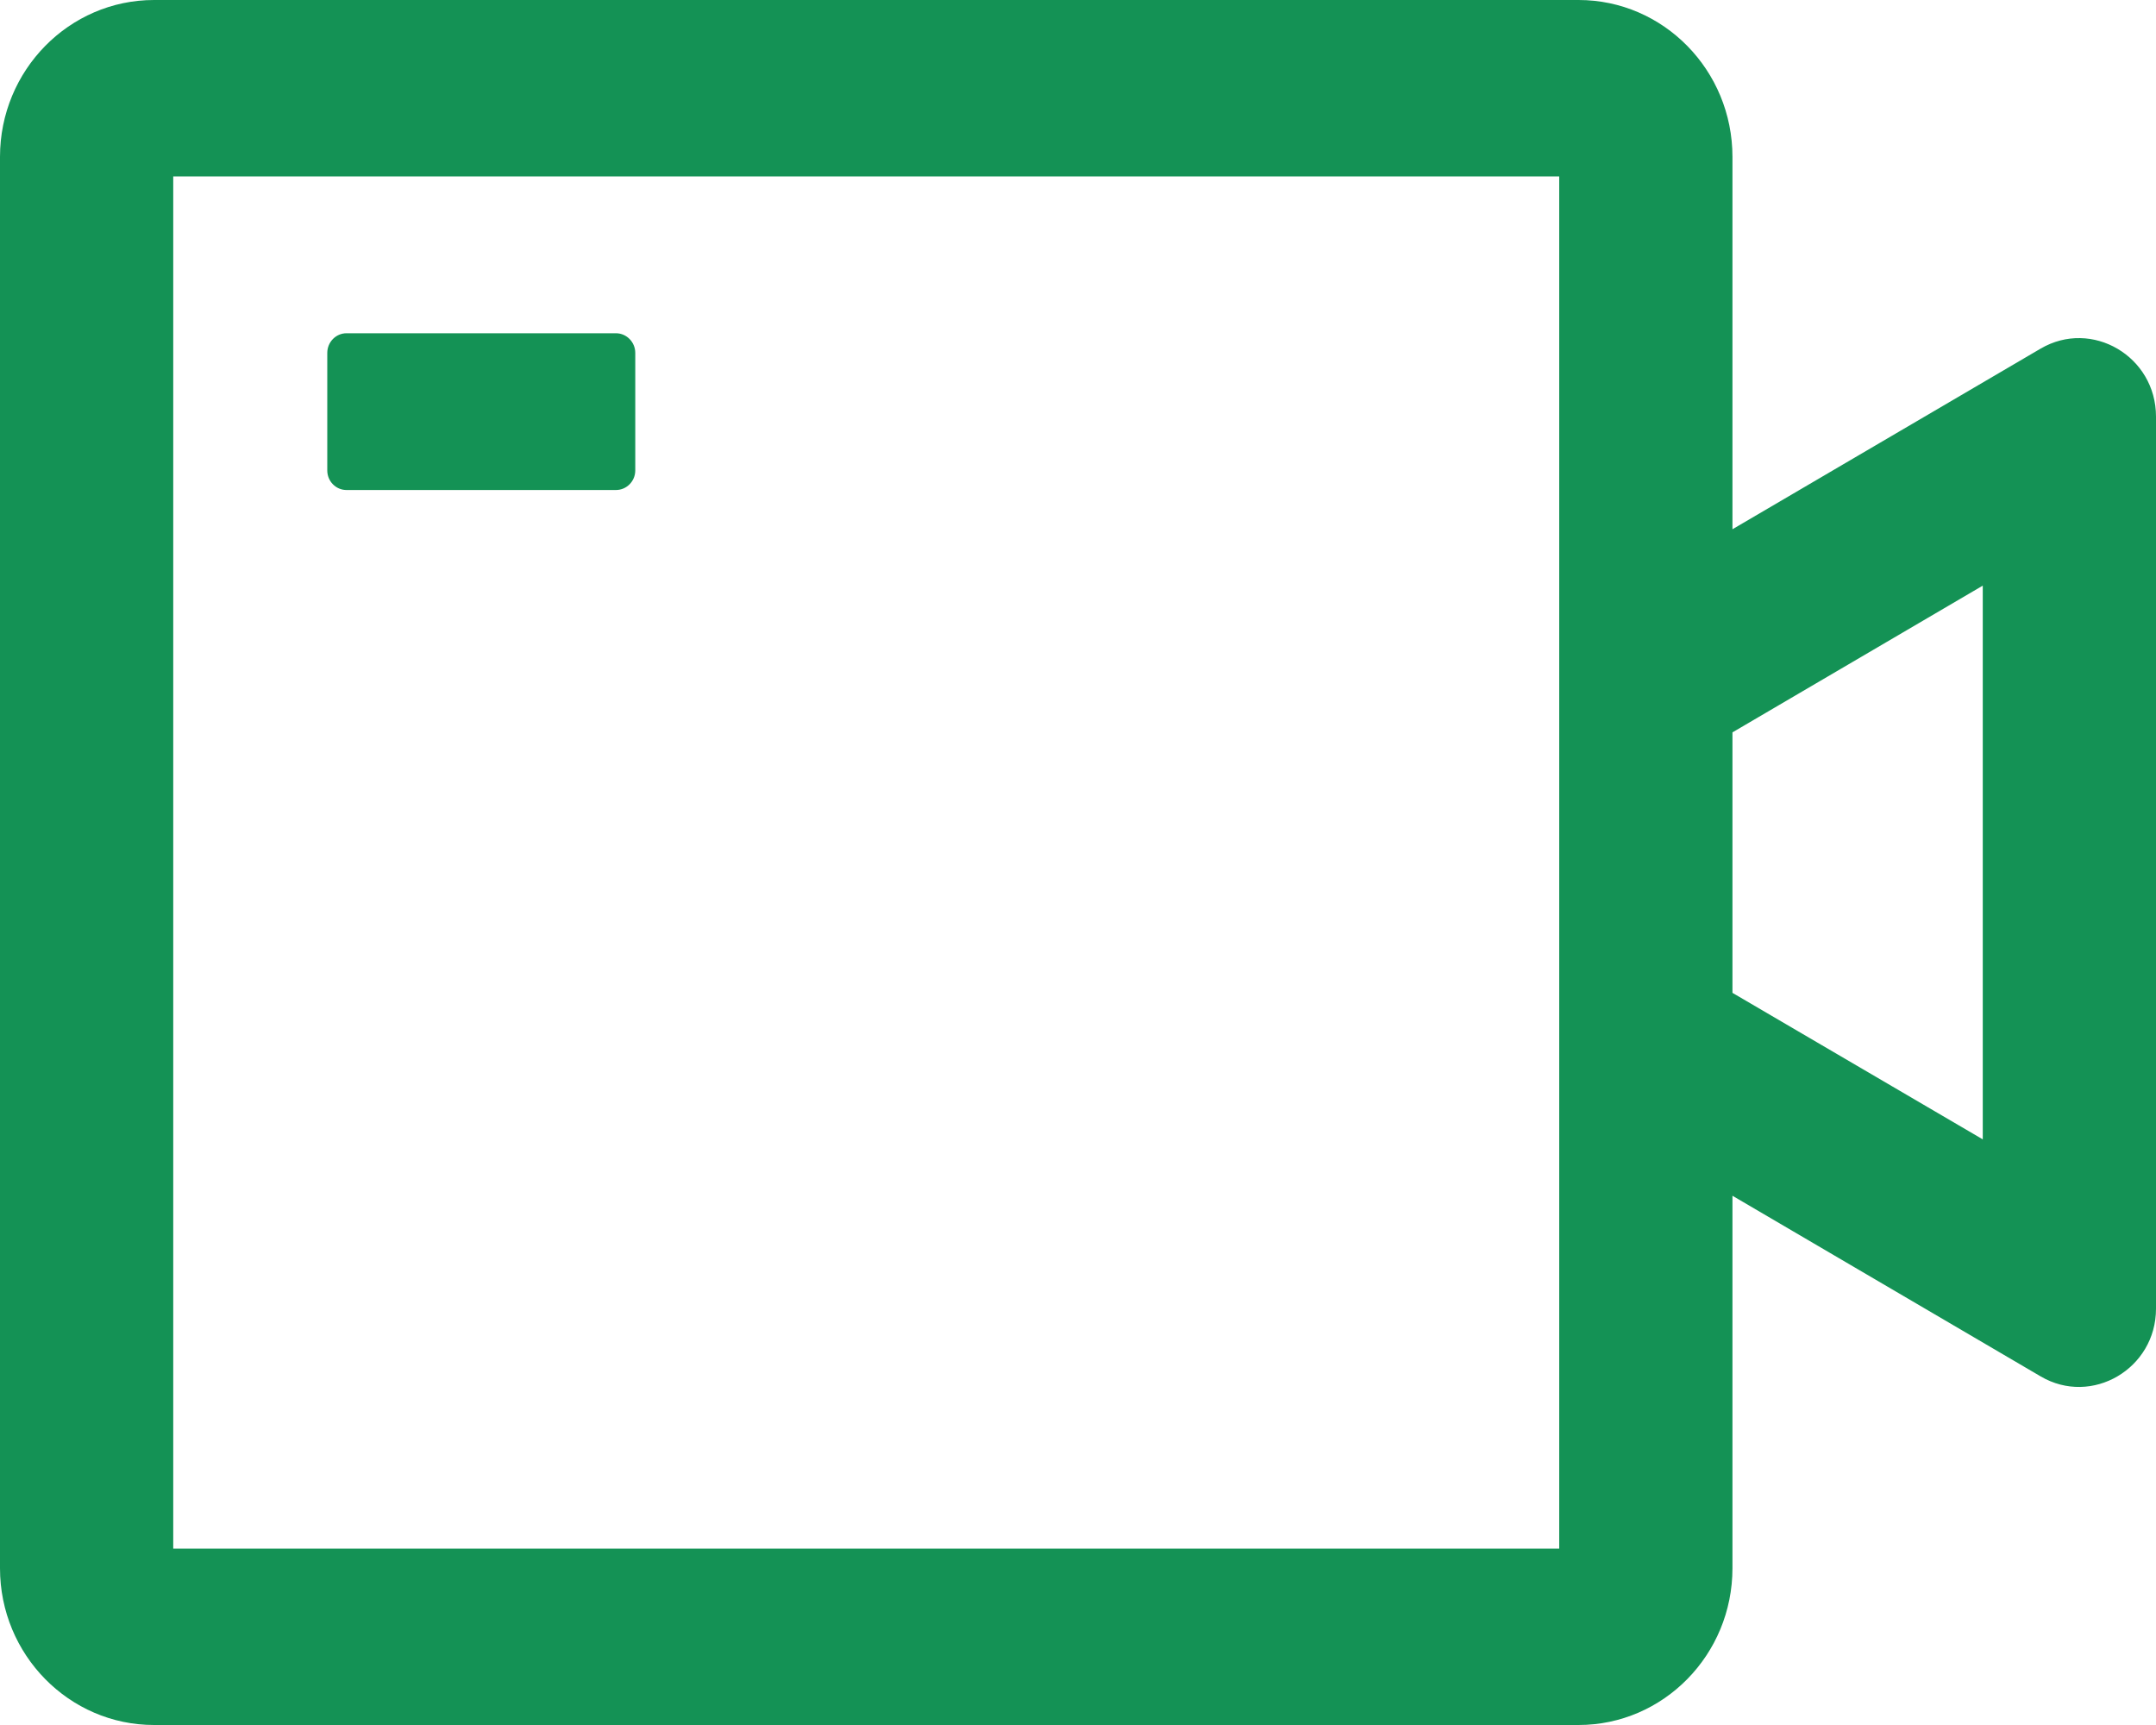 <svg width="20" height="16" viewBox="0 0 20 16" fill="none" xmlns="http://www.w3.org/2000/svg">
<path d="M18.929 3.234L16.071 4.909V1.455C16.071 0.652 15.431 0 14.643 0H1.429C0.641 0 0 0.652 0 1.455V14.546C0 15.348 0.641 16 1.429 16H14.643C15.431 16 16.071 15.348 16.071 14.546V11.091L18.929 12.766C19.404 13.046 20 12.695 20 12.139V3.864C20 3.305 19.404 2.955 18.929 3.234ZM14.464 14.364H1.607V1.636H14.464V14.364ZM18.393 10.568L16.071 9.209V6.793L18.393 5.432V10.568ZM3.214 4.545H5.714C5.812 4.545 5.893 4.464 5.893 4.364V3.273C5.893 3.173 5.812 3.091 5.714 3.091H3.214C3.116 3.091 3.036 3.173 3.036 3.273V4.364C3.036 4.464 3.116 4.545 3.214 4.545Z" fill="#149255"/>
</svg>
